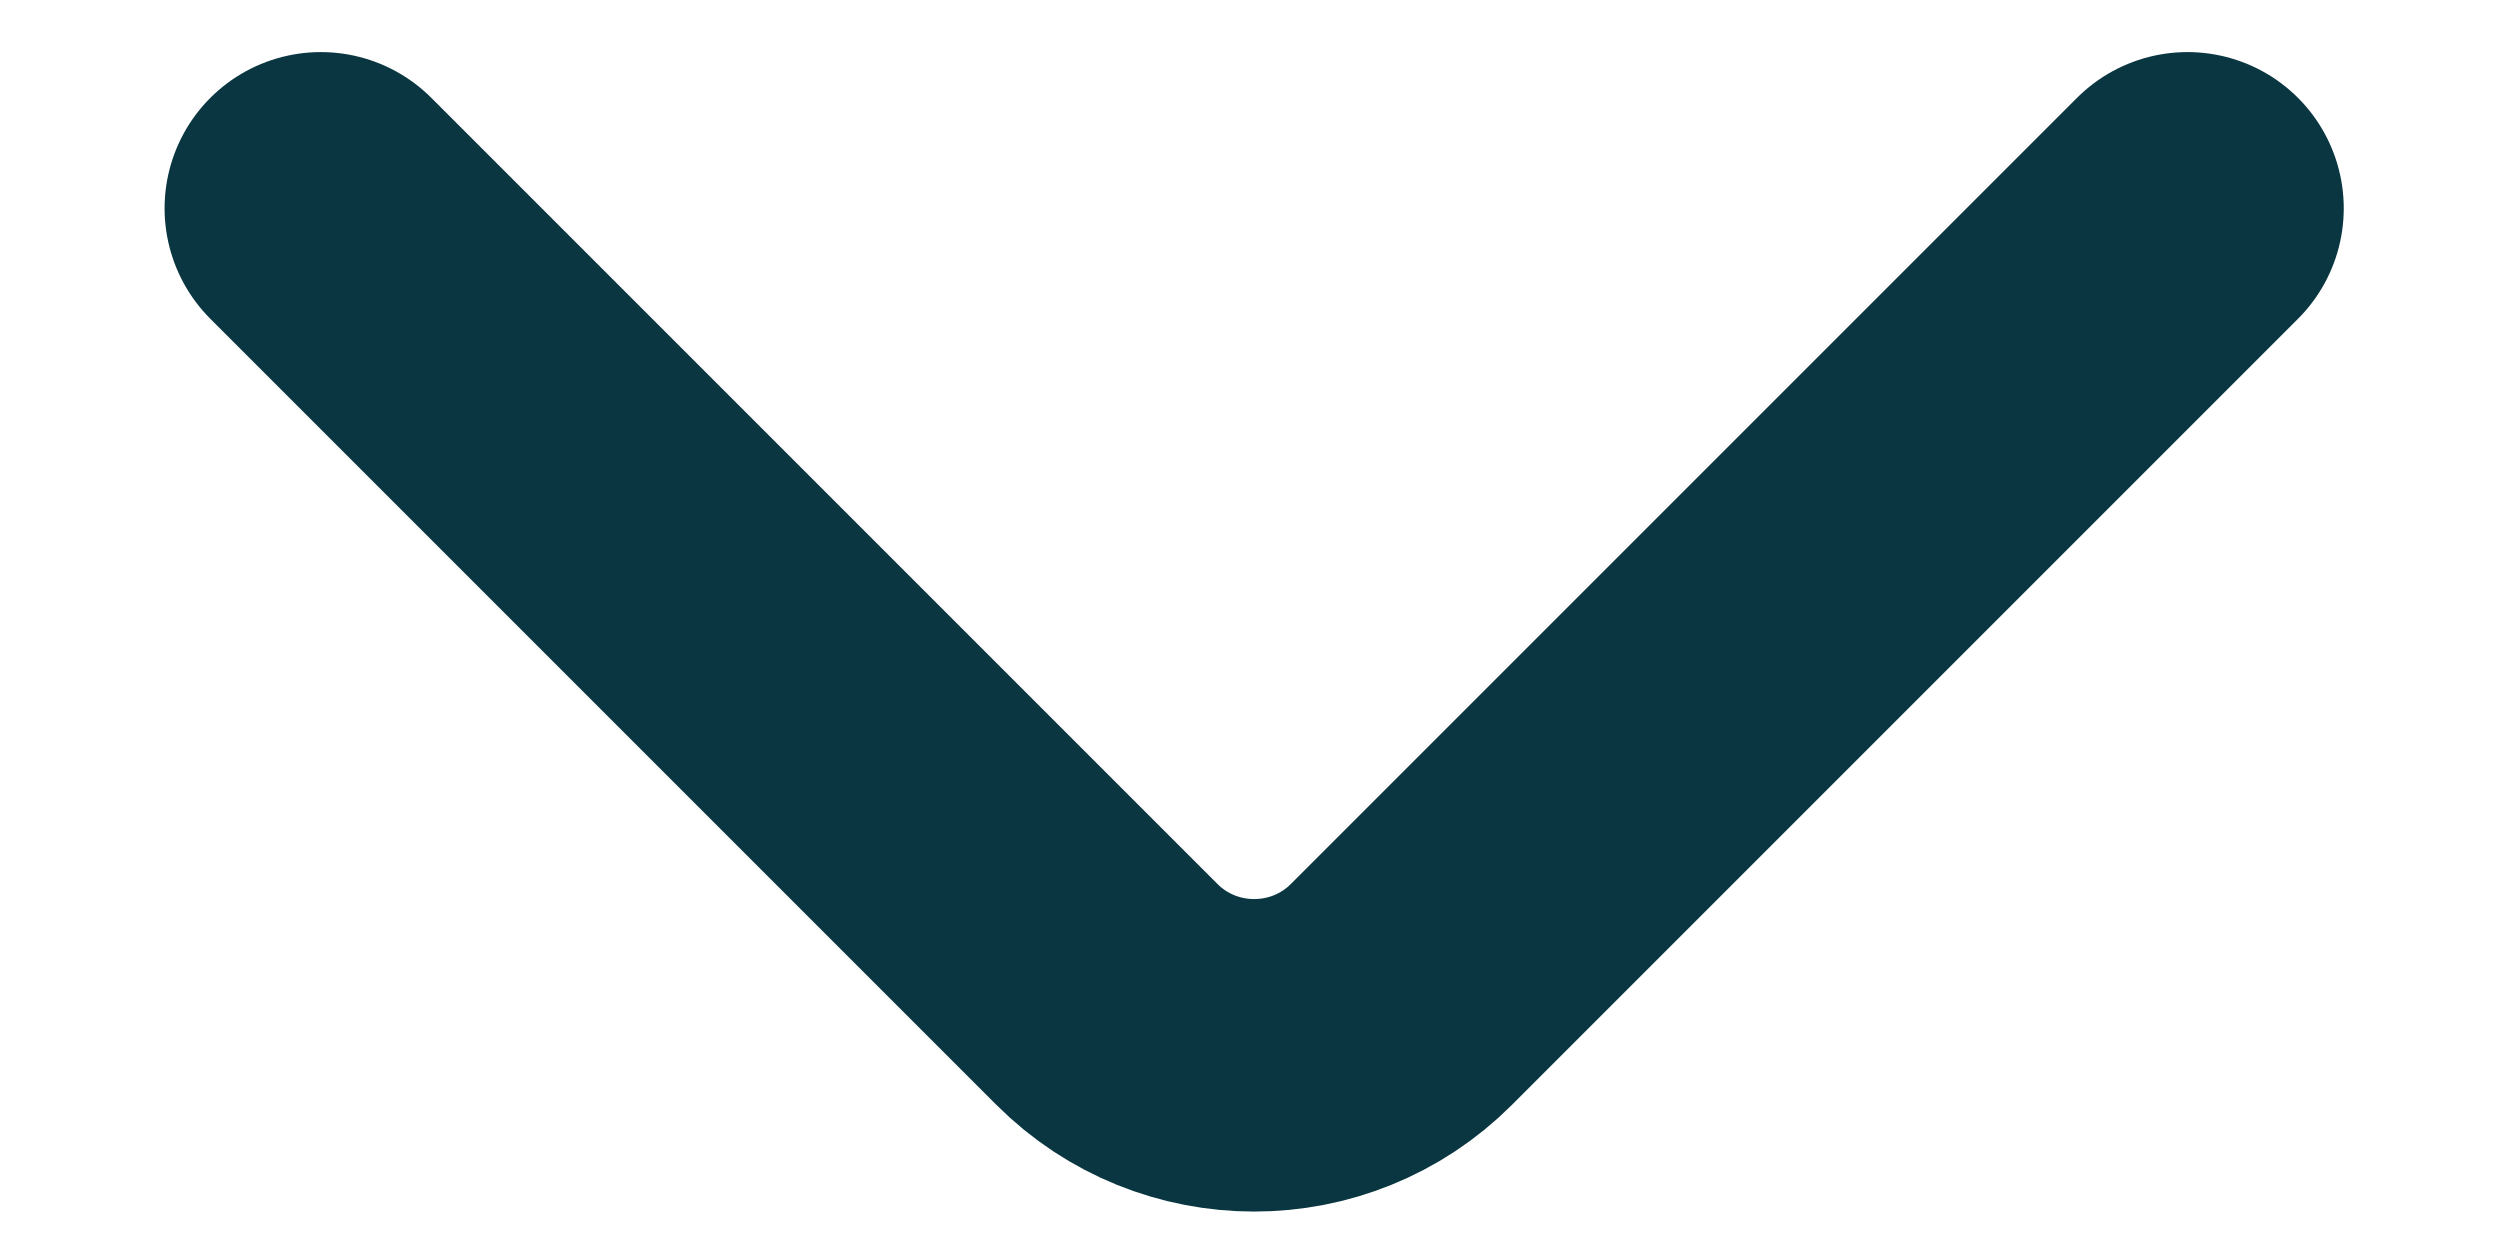 <svg width="12" height="6" viewBox="0 0 12 6" fill="none" xmlns="http://www.w3.org/2000/svg">
<path d="M1.54 1L5.313 4.773C5.703 5.163 6.337 5.163 6.727 4.773L10.5 1" stroke="#093640" stroke-width="1.5" stroke-linecap="round" stroke-linejoin="bevel"/>
</svg>
